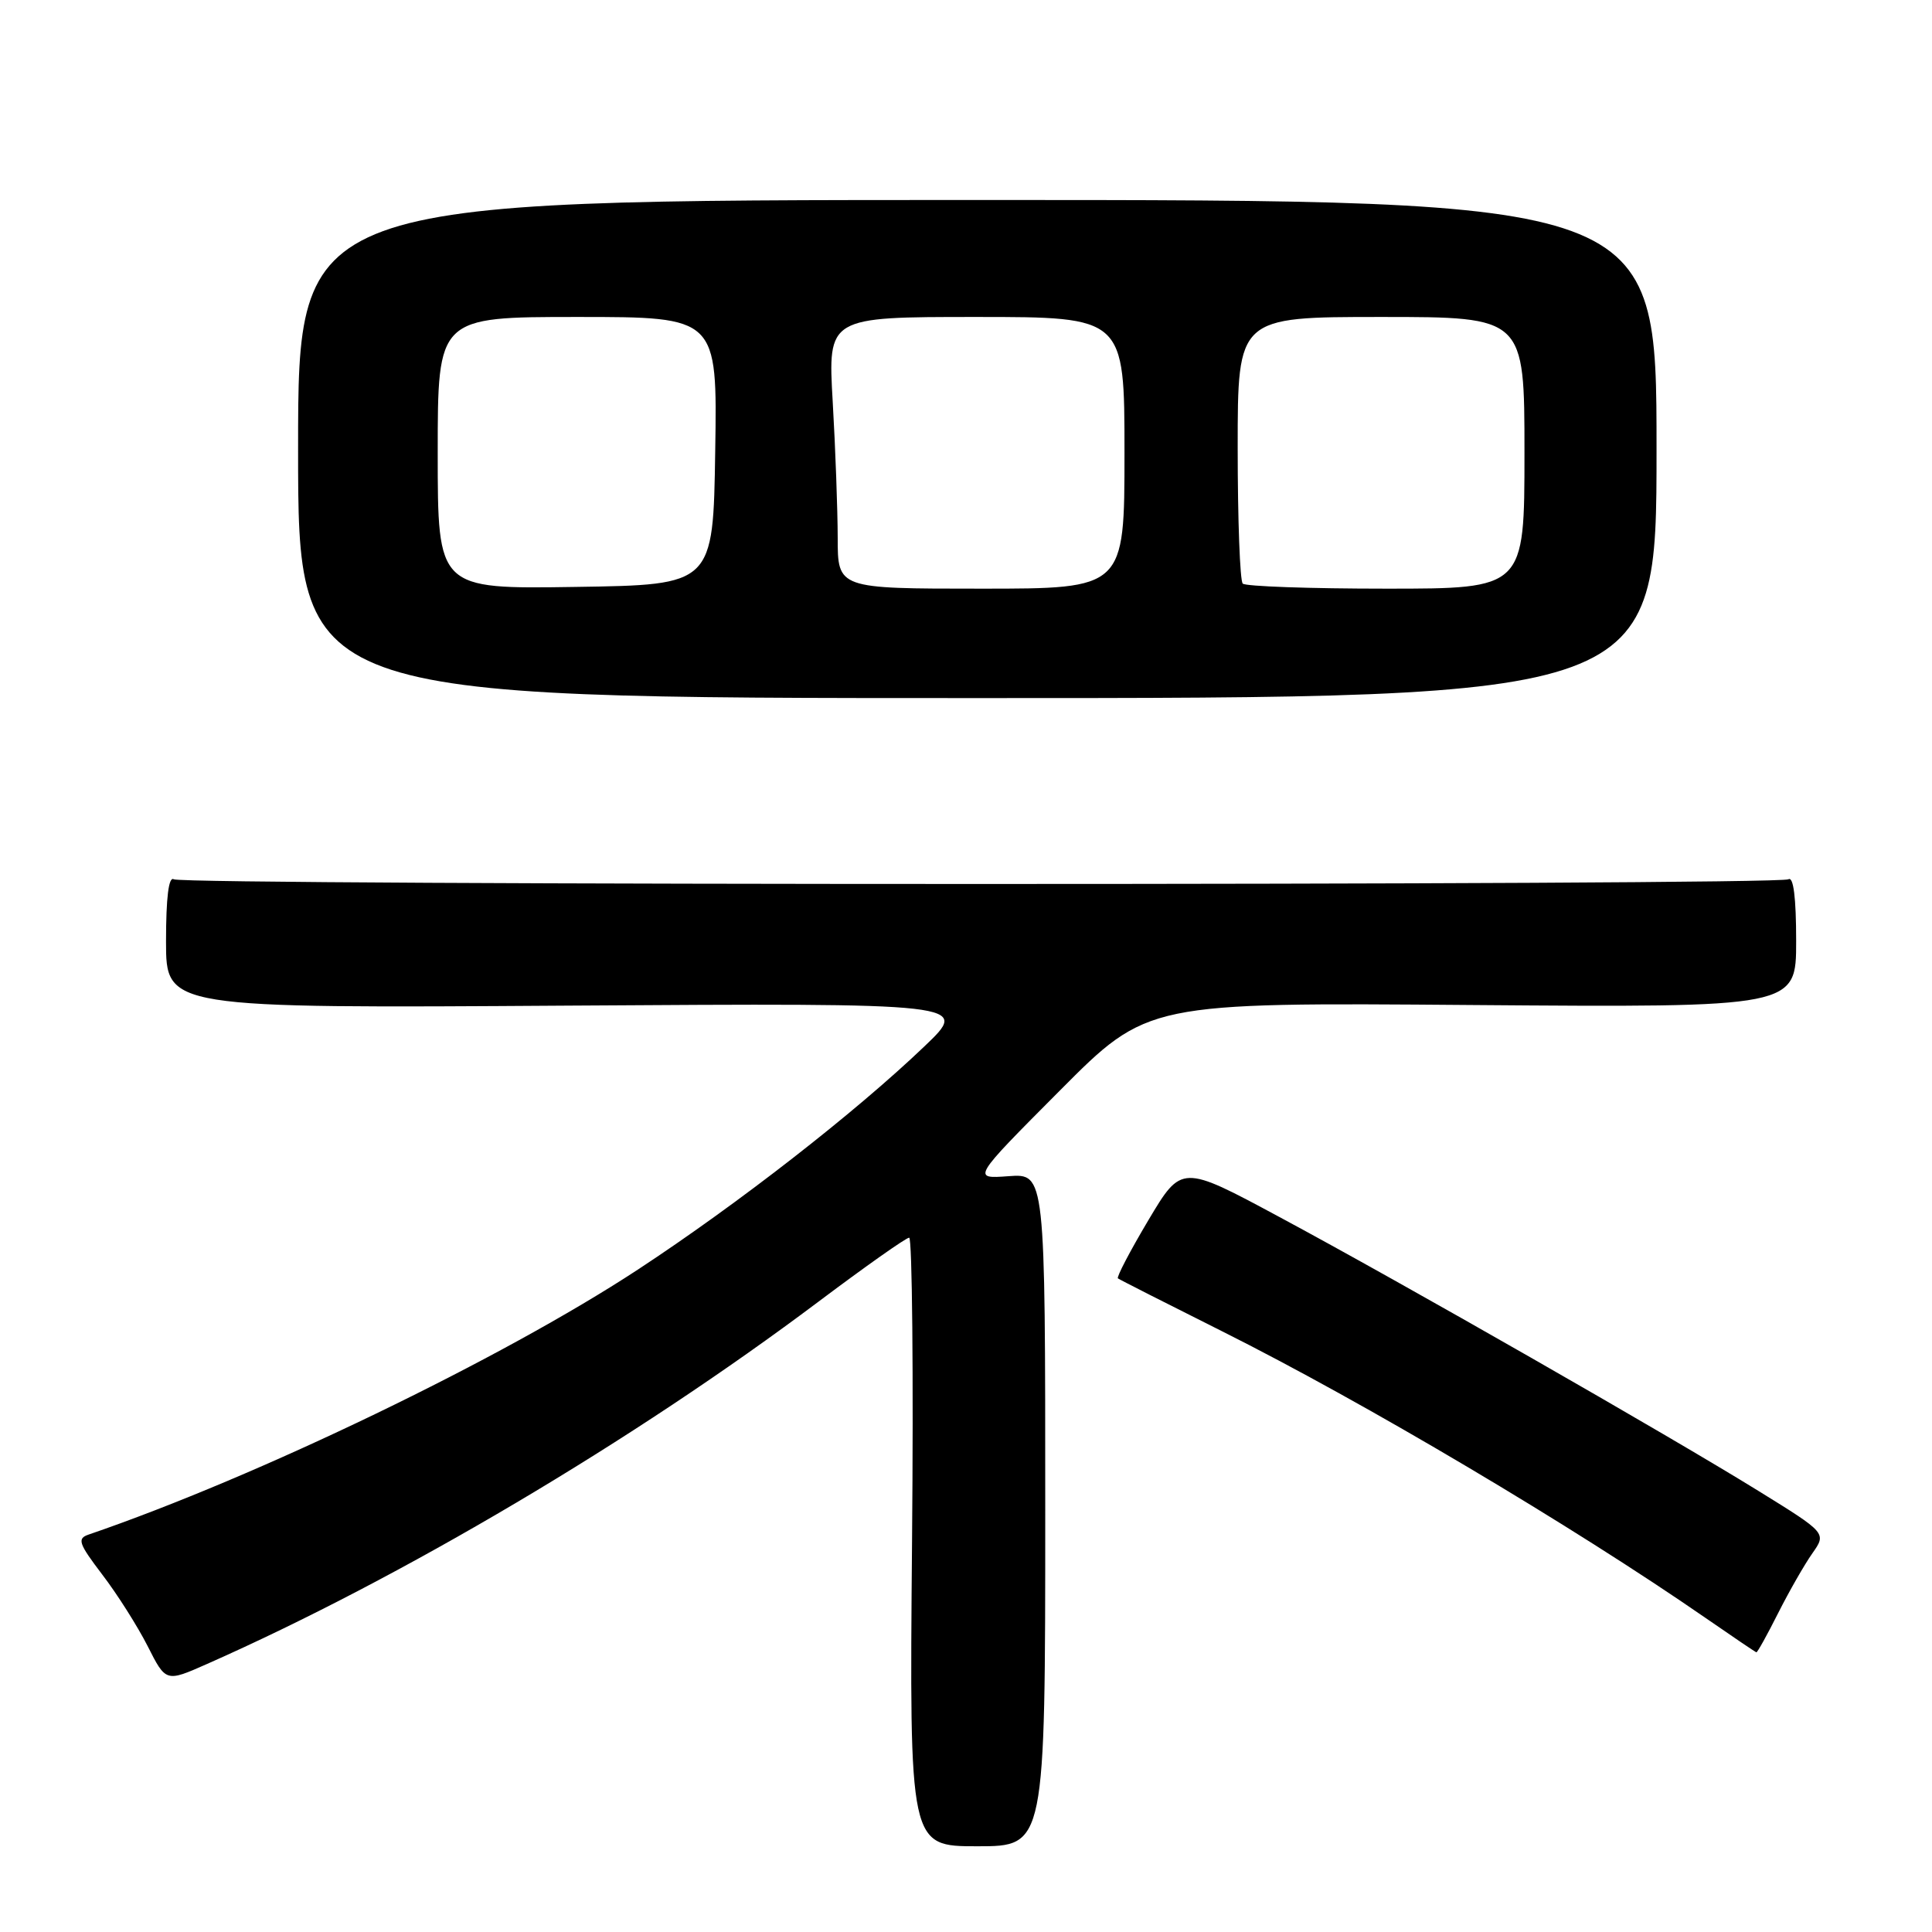 <?xml version="1.0" encoding="UTF-8" standalone="no"?>
<!DOCTYPE svg PUBLIC "-//W3C//DTD SVG 1.1//EN" "http://www.w3.org/Graphics/SVG/1.1/DTD/svg11.dtd" >
<svg xmlns="http://www.w3.org/2000/svg" xmlns:xlink="http://www.w3.org/1999/xlink" version="1.1" viewBox="0 0 256 256">
 <g >
 <path fill="currentColor"
d=" M 138.50 200.07 C 138.50 155.50 138.50 155.50 133.64 155.85 C 128.78 156.21 128.78 156.21 140.42 144.52 C 152.05 132.83 152.05 132.83 195.02 133.17 C 238.00 133.50 238.00 133.50 238.00 124.69 C 238.00 118.94 237.64 116.10 236.98 116.51 C 235.64 117.34 24.36 117.34 23.02 116.51 C 22.35 116.10 22.00 118.95 22.00 124.74 C 22.00 133.60 22.00 133.60 75.25 133.25 C 128.50 132.91 128.50 132.91 122.50 138.64 C 113.33 147.41 97.80 159.51 84.50 168.24 C 66.50 180.05 34.13 195.67 11.74 203.34 C 10.19 203.87 10.41 204.51 13.55 208.64 C 15.52 211.21 18.22 215.48 19.56 218.11 C 21.98 222.90 21.98 222.90 27.42 220.49 C 53.20 209.09 83.98 190.86 108.41 172.51 C 114.64 167.83 120.06 164.00 120.47 164.00 C 120.87 164.00 121.05 182.14 120.85 204.32 C 120.50 244.64 120.50 244.64 129.50 244.64 C 138.50 244.64 138.50 244.64 138.50 200.07 Z  M 235.61 213.75 C 237.07 210.86 239.11 207.29 240.15 205.82 C 242.03 203.14 242.03 203.14 233.01 197.56 C 221.03 190.15 185.74 169.96 169.53 161.26 C 156.57 154.29 156.57 154.29 152.16 161.69 C 149.74 165.76 147.93 169.22 148.13 169.39 C 148.33 169.55 154.54 172.70 161.93 176.40 C 180.73 185.81 208.41 202.22 226.00 214.39 C 229.57 216.86 232.60 218.91 232.73 218.94 C 232.86 218.97 234.16 216.64 235.61 213.75 Z  M 219.50 59.50 C 219.50 26.50 219.50 26.50 129.50 26.50 C 39.50 26.50 39.50 26.50 39.50 59.50 C 39.50 92.50 39.50 92.50 129.50 92.50 C 219.50 92.50 219.50 92.50 219.50 59.50 Z  M 58.00 60.02 C 58.00 42.00 58.00 42.00 76.52 42.00 C 95.05 42.00 95.05 42.00 94.77 59.75 C 94.50 77.50 94.50 77.50 76.25 77.77 C 58.00 78.05 58.00 78.05 58.00 60.02 Z  M 111.00 71.25 C 110.99 67.54 110.70 59.44 110.34 53.25 C 109.69 42.00 109.69 42.00 129.35 42.00 C 149.00 42.00 149.00 42.00 149.00 60.00 C 149.00 78.00 149.00 78.00 130.00 78.00 C 111.00 78.00 111.00 78.00 111.00 71.25 Z  M 164.67 77.33 C 164.30 76.97 164.00 68.87 164.00 59.33 C 164.00 42.00 164.00 42.00 183.00 42.00 C 202.00 42.00 202.00 42.00 202.00 60.00 C 202.00 78.00 202.00 78.00 183.67 78.00 C 173.58 78.00 165.03 77.70 164.67 77.33 Z "/>
</g>
</svg>